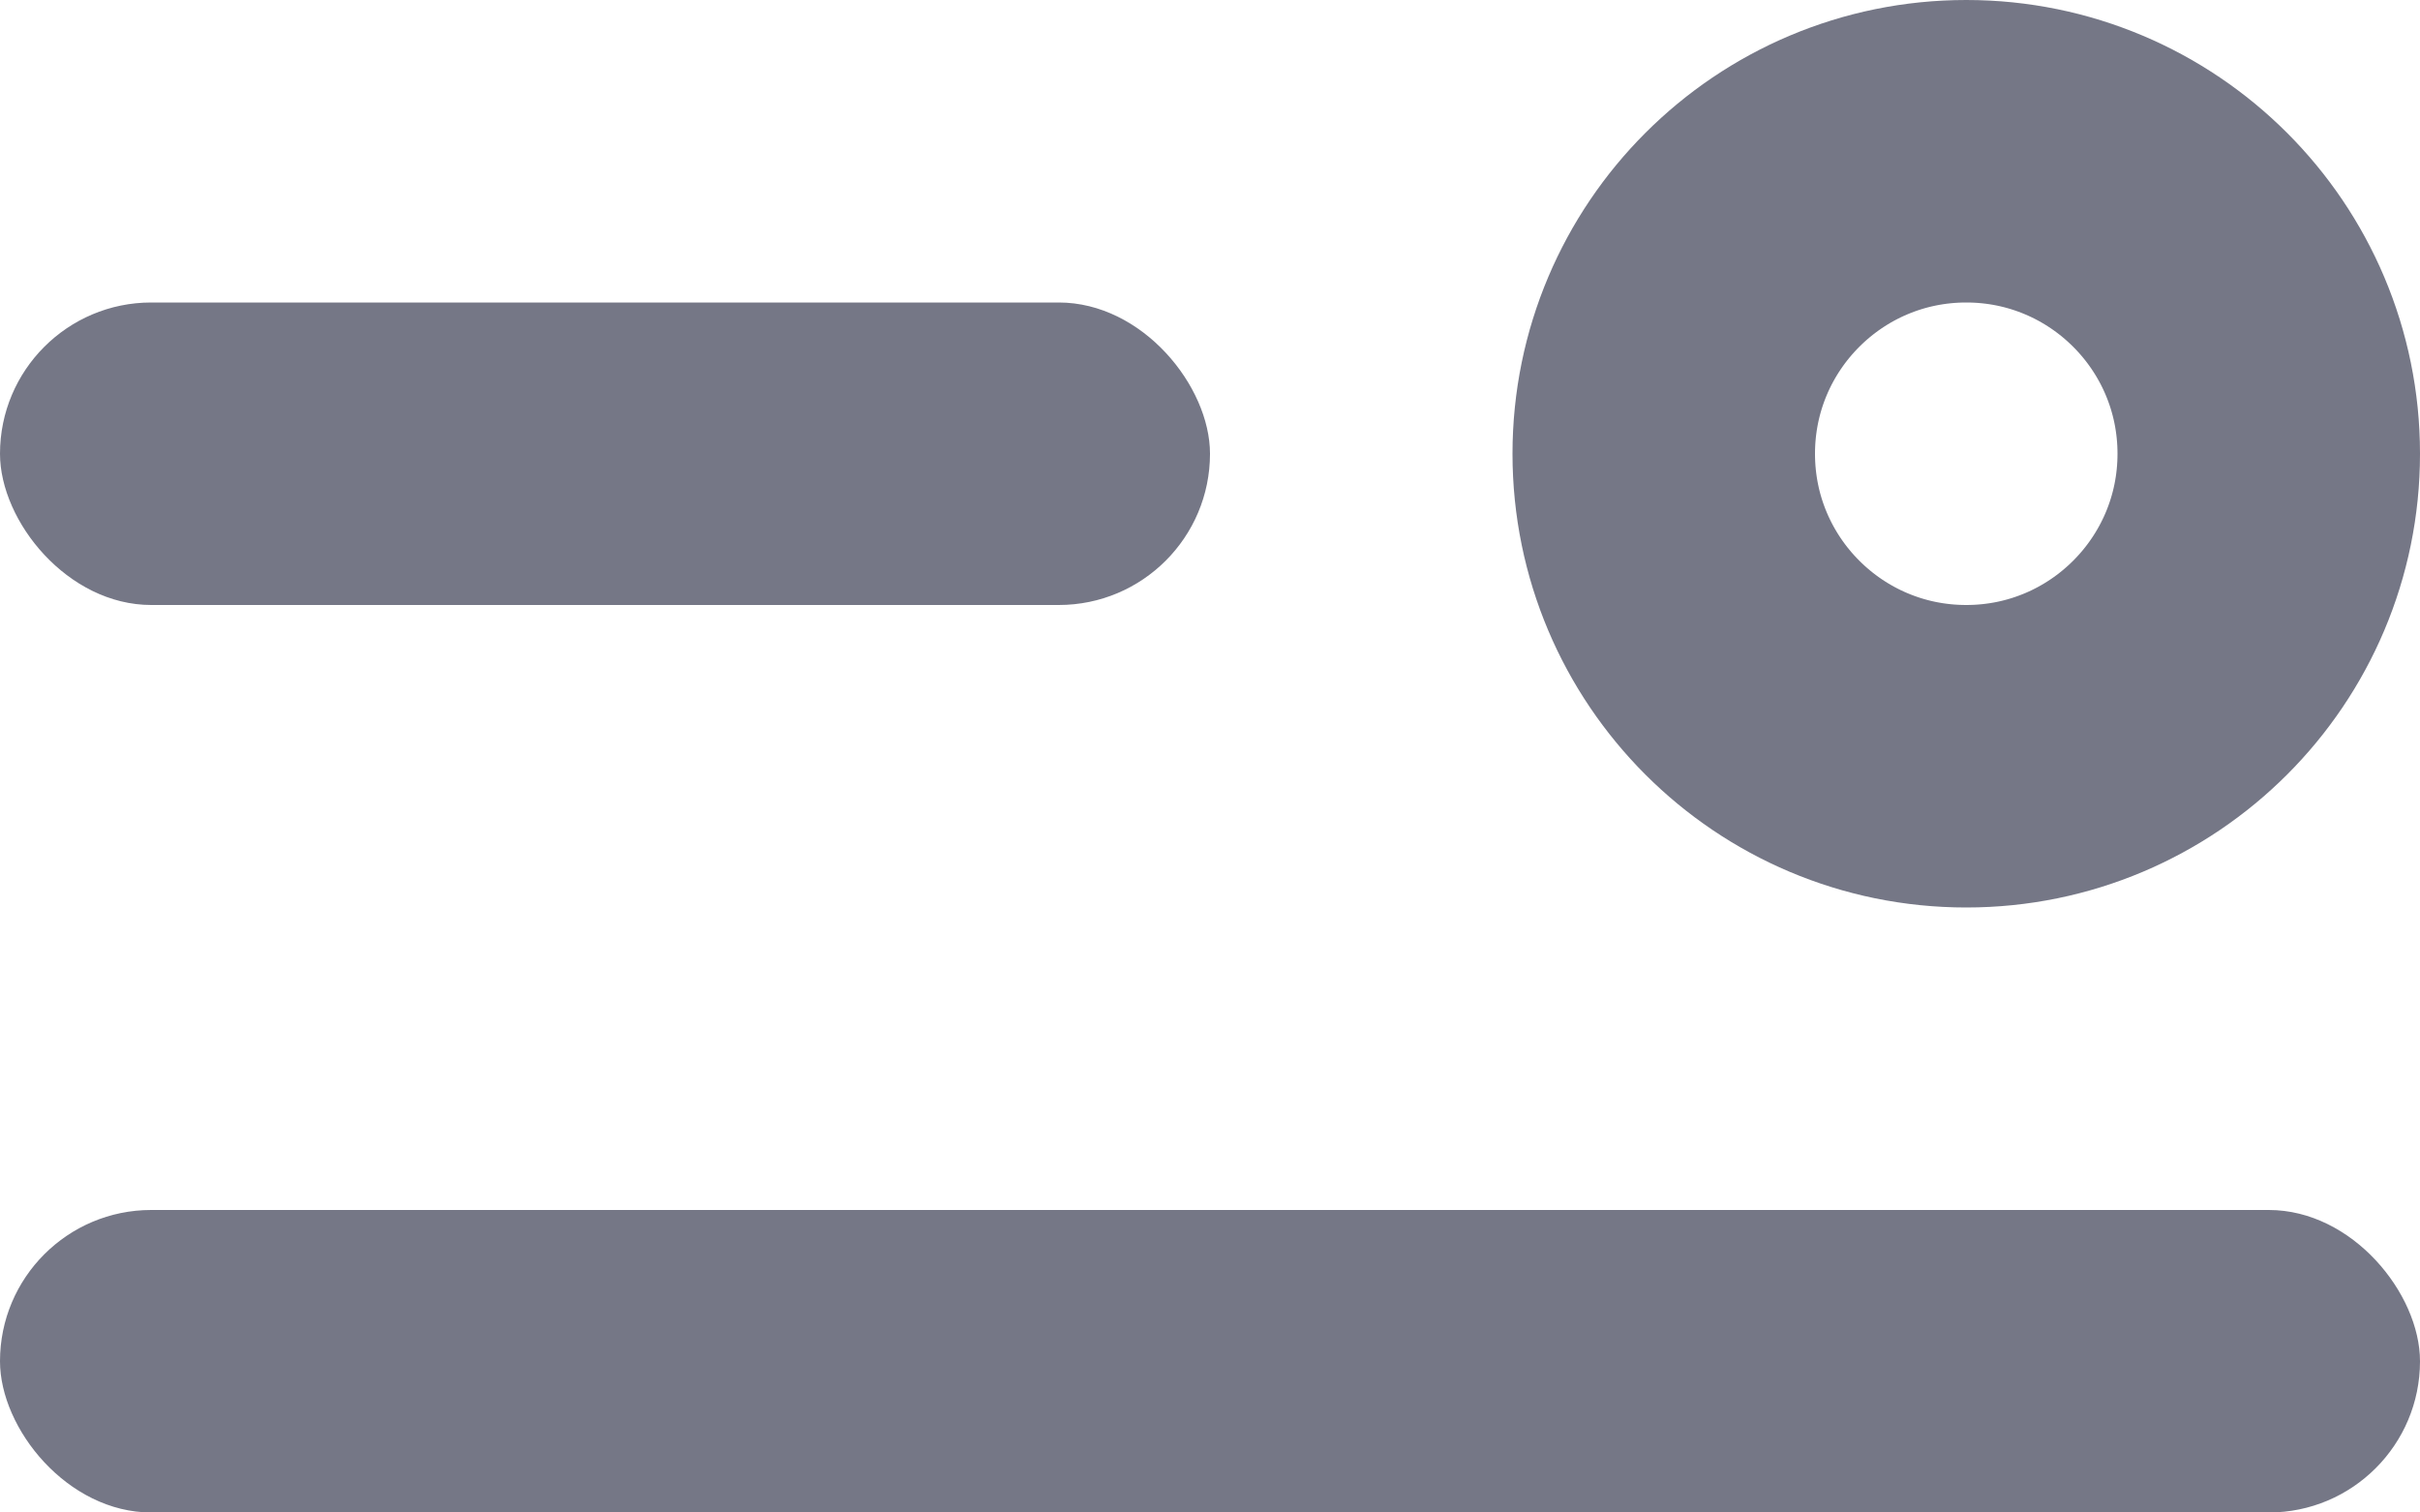 <svg width="16" height="10" viewBox="0 0 16 10" fill="none" xmlns="http://www.w3.org/2000/svg">
<rect y="8" width="16" height="2" rx="1" fill="#757786"/>
<rect y="2" width="8" height="2" rx="1" fill="#757786"/>
<circle cx="13" cy="3" r="2" stroke="#757786" stroke-width="2"/>
</svg>
